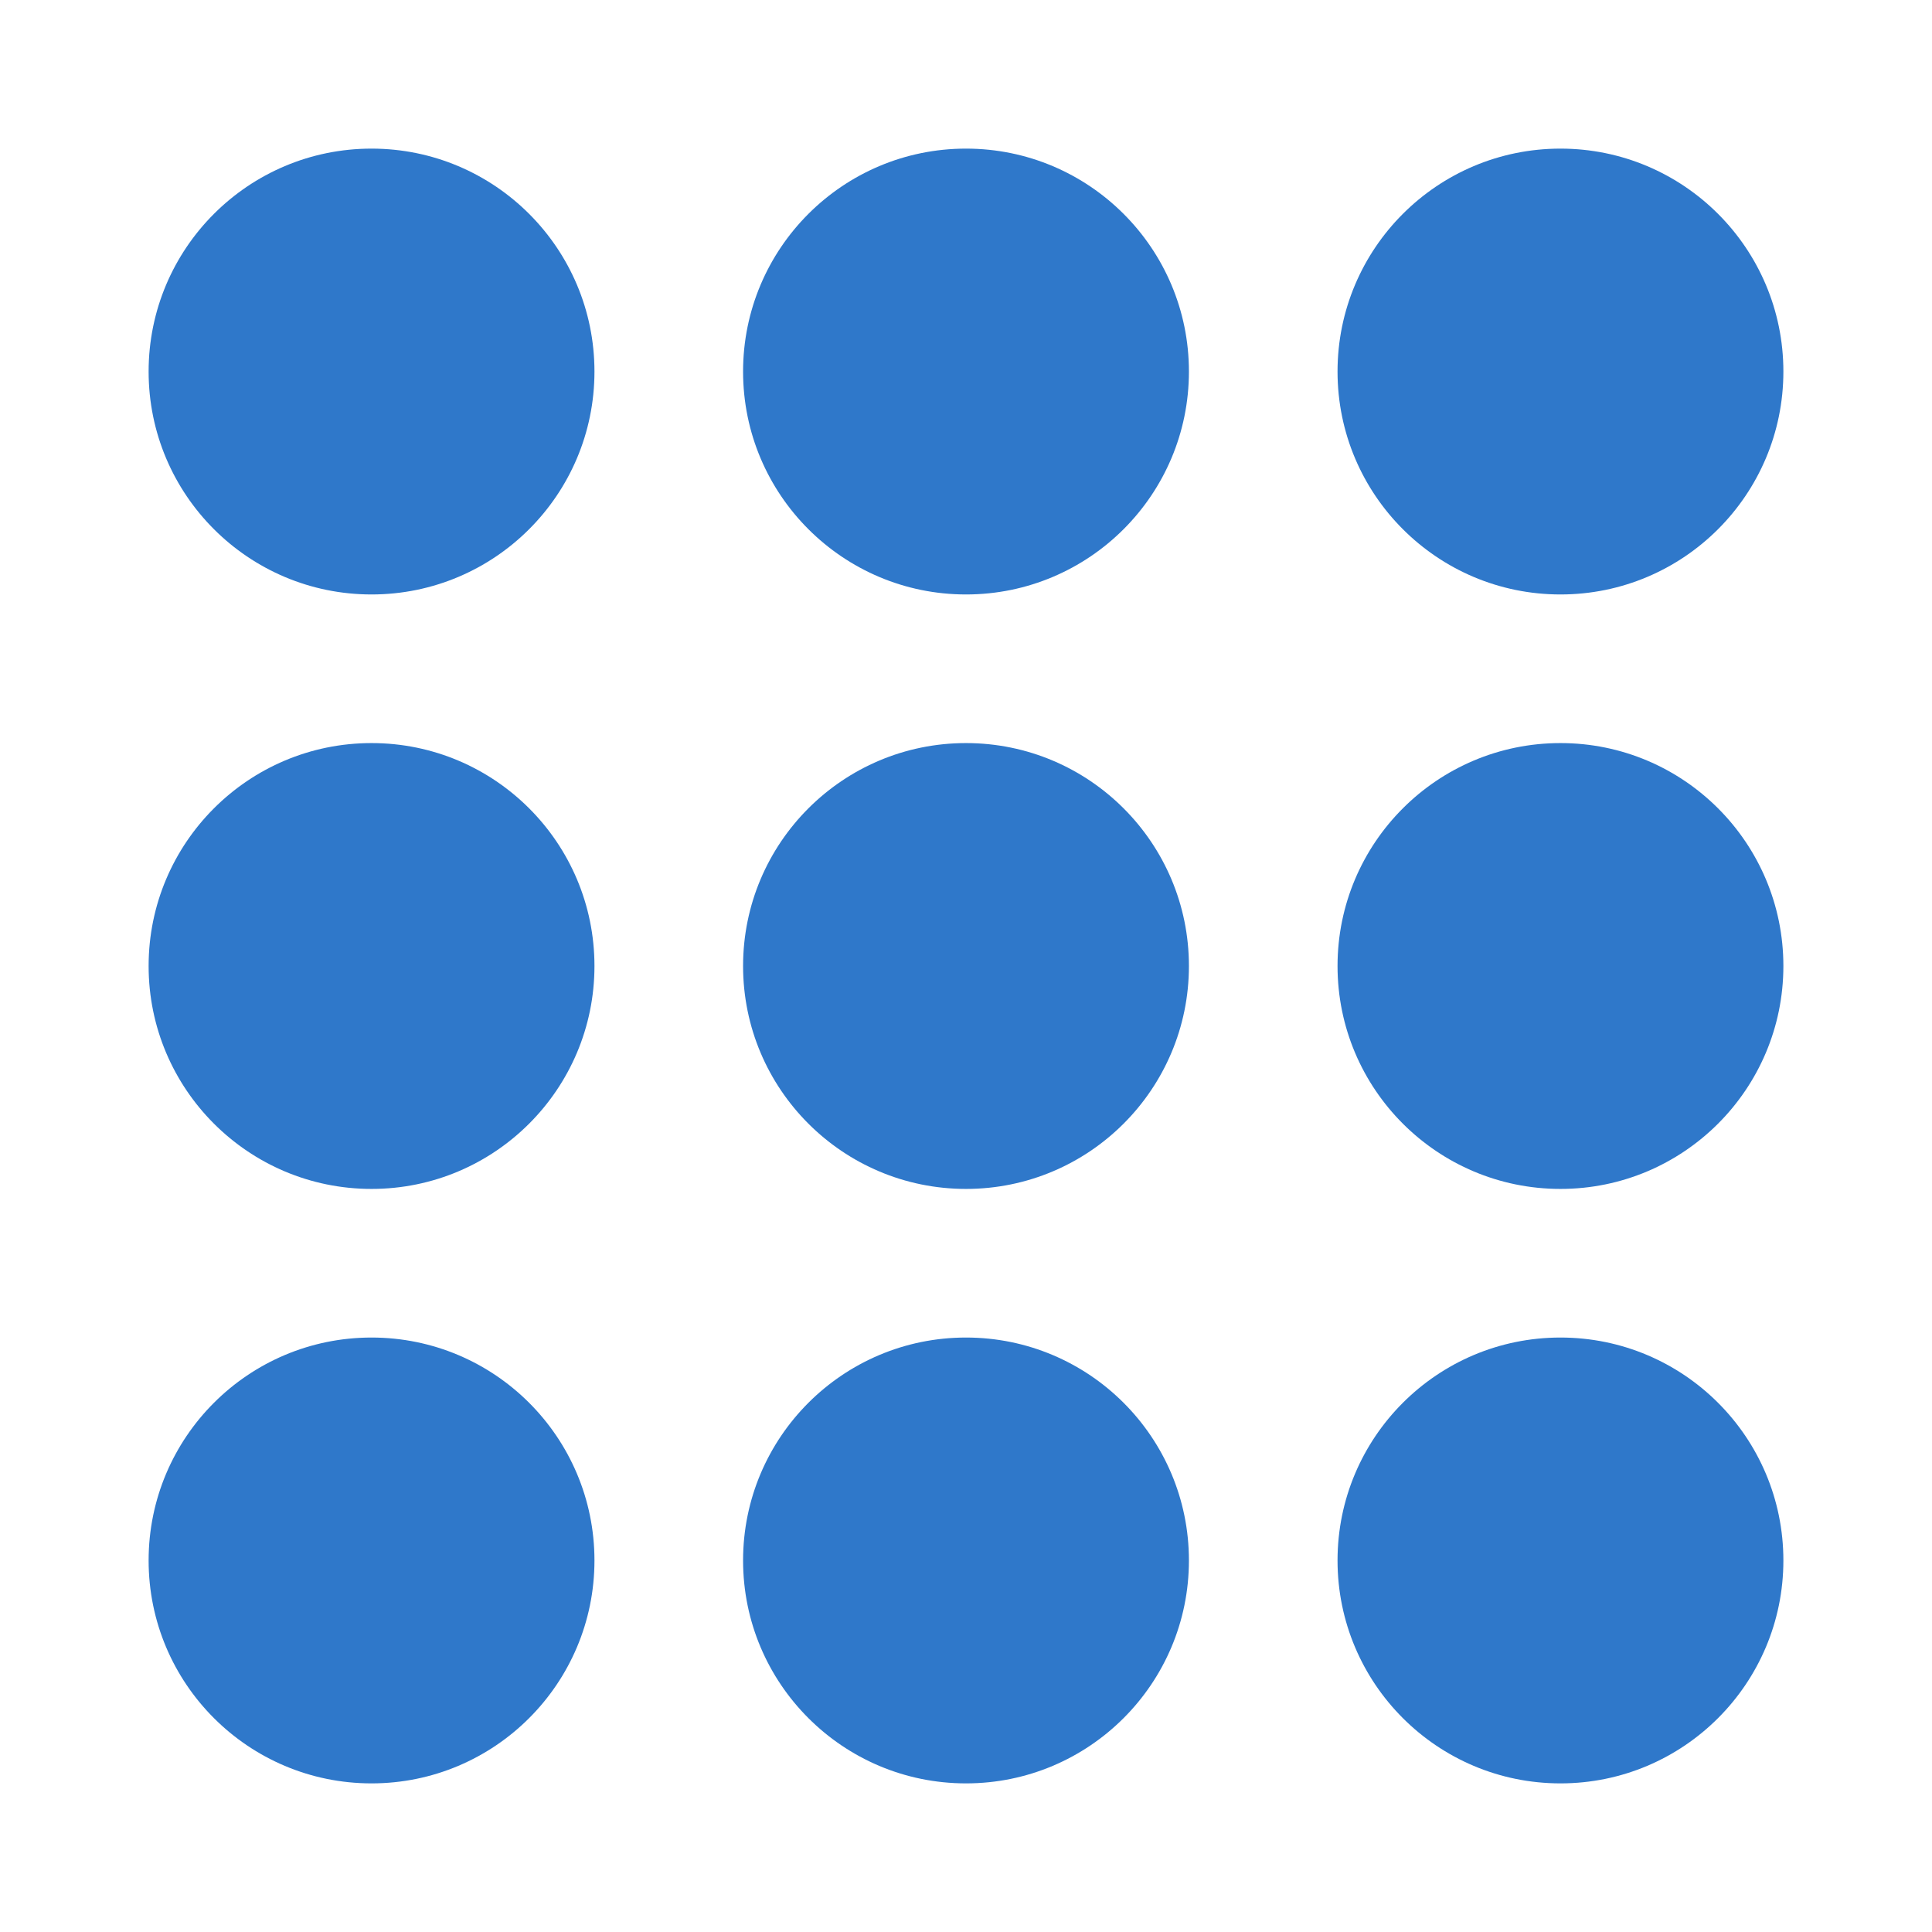 <?xml version="1.0" encoding="UTF-8"?>
<svg width="13px" height="13px" viewBox="0 0 13 13" version="1.1" xmlns="http://www.w3.org/2000/svg" xmlns:xlink="http://www.w3.org/1999/xlink">
    <title>menu-keypad</title>
    <g id="menu-keypad" stroke="none" stroke-width="1" fill="none" fill-rule="evenodd">
        <circle id="Oval" fill="#2F78CA" cx="2.5" cy="2.5" r="1.5"></circle>
        <circle id="Oval" fill="#2F78CA" cx="6.5" cy="2.5" r="1.5"></circle>
        <circle id="Oval" fill="#2F78CA" cx="10.5" cy="2.5" r="1.5"></circle>
        <circle id="Oval" fill="#2F78CA" cx="2.5" cy="6.5" r="1.5"></circle>
        <circle id="Oval-Copy" fill="#2F78CA" cx="2.5" cy="10.5" r="1.5"></circle>
        <circle id="Oval" fill="#2F78CA" cx="6.5" cy="6.5" r="1.5"></circle>
        <circle id="Oval-Copy-2" fill="#2F78CA" cx="6.5" cy="10.5" r="1.5"></circle>
        <circle id="Oval" fill="#2F78CA" cx="10.5" cy="6.5" r="1.5"></circle>
        <circle id="Oval-Copy-3" fill="#2F78CA" cx="10.5" cy="10.5" r="1.5"></circle>
    </g>
</svg>